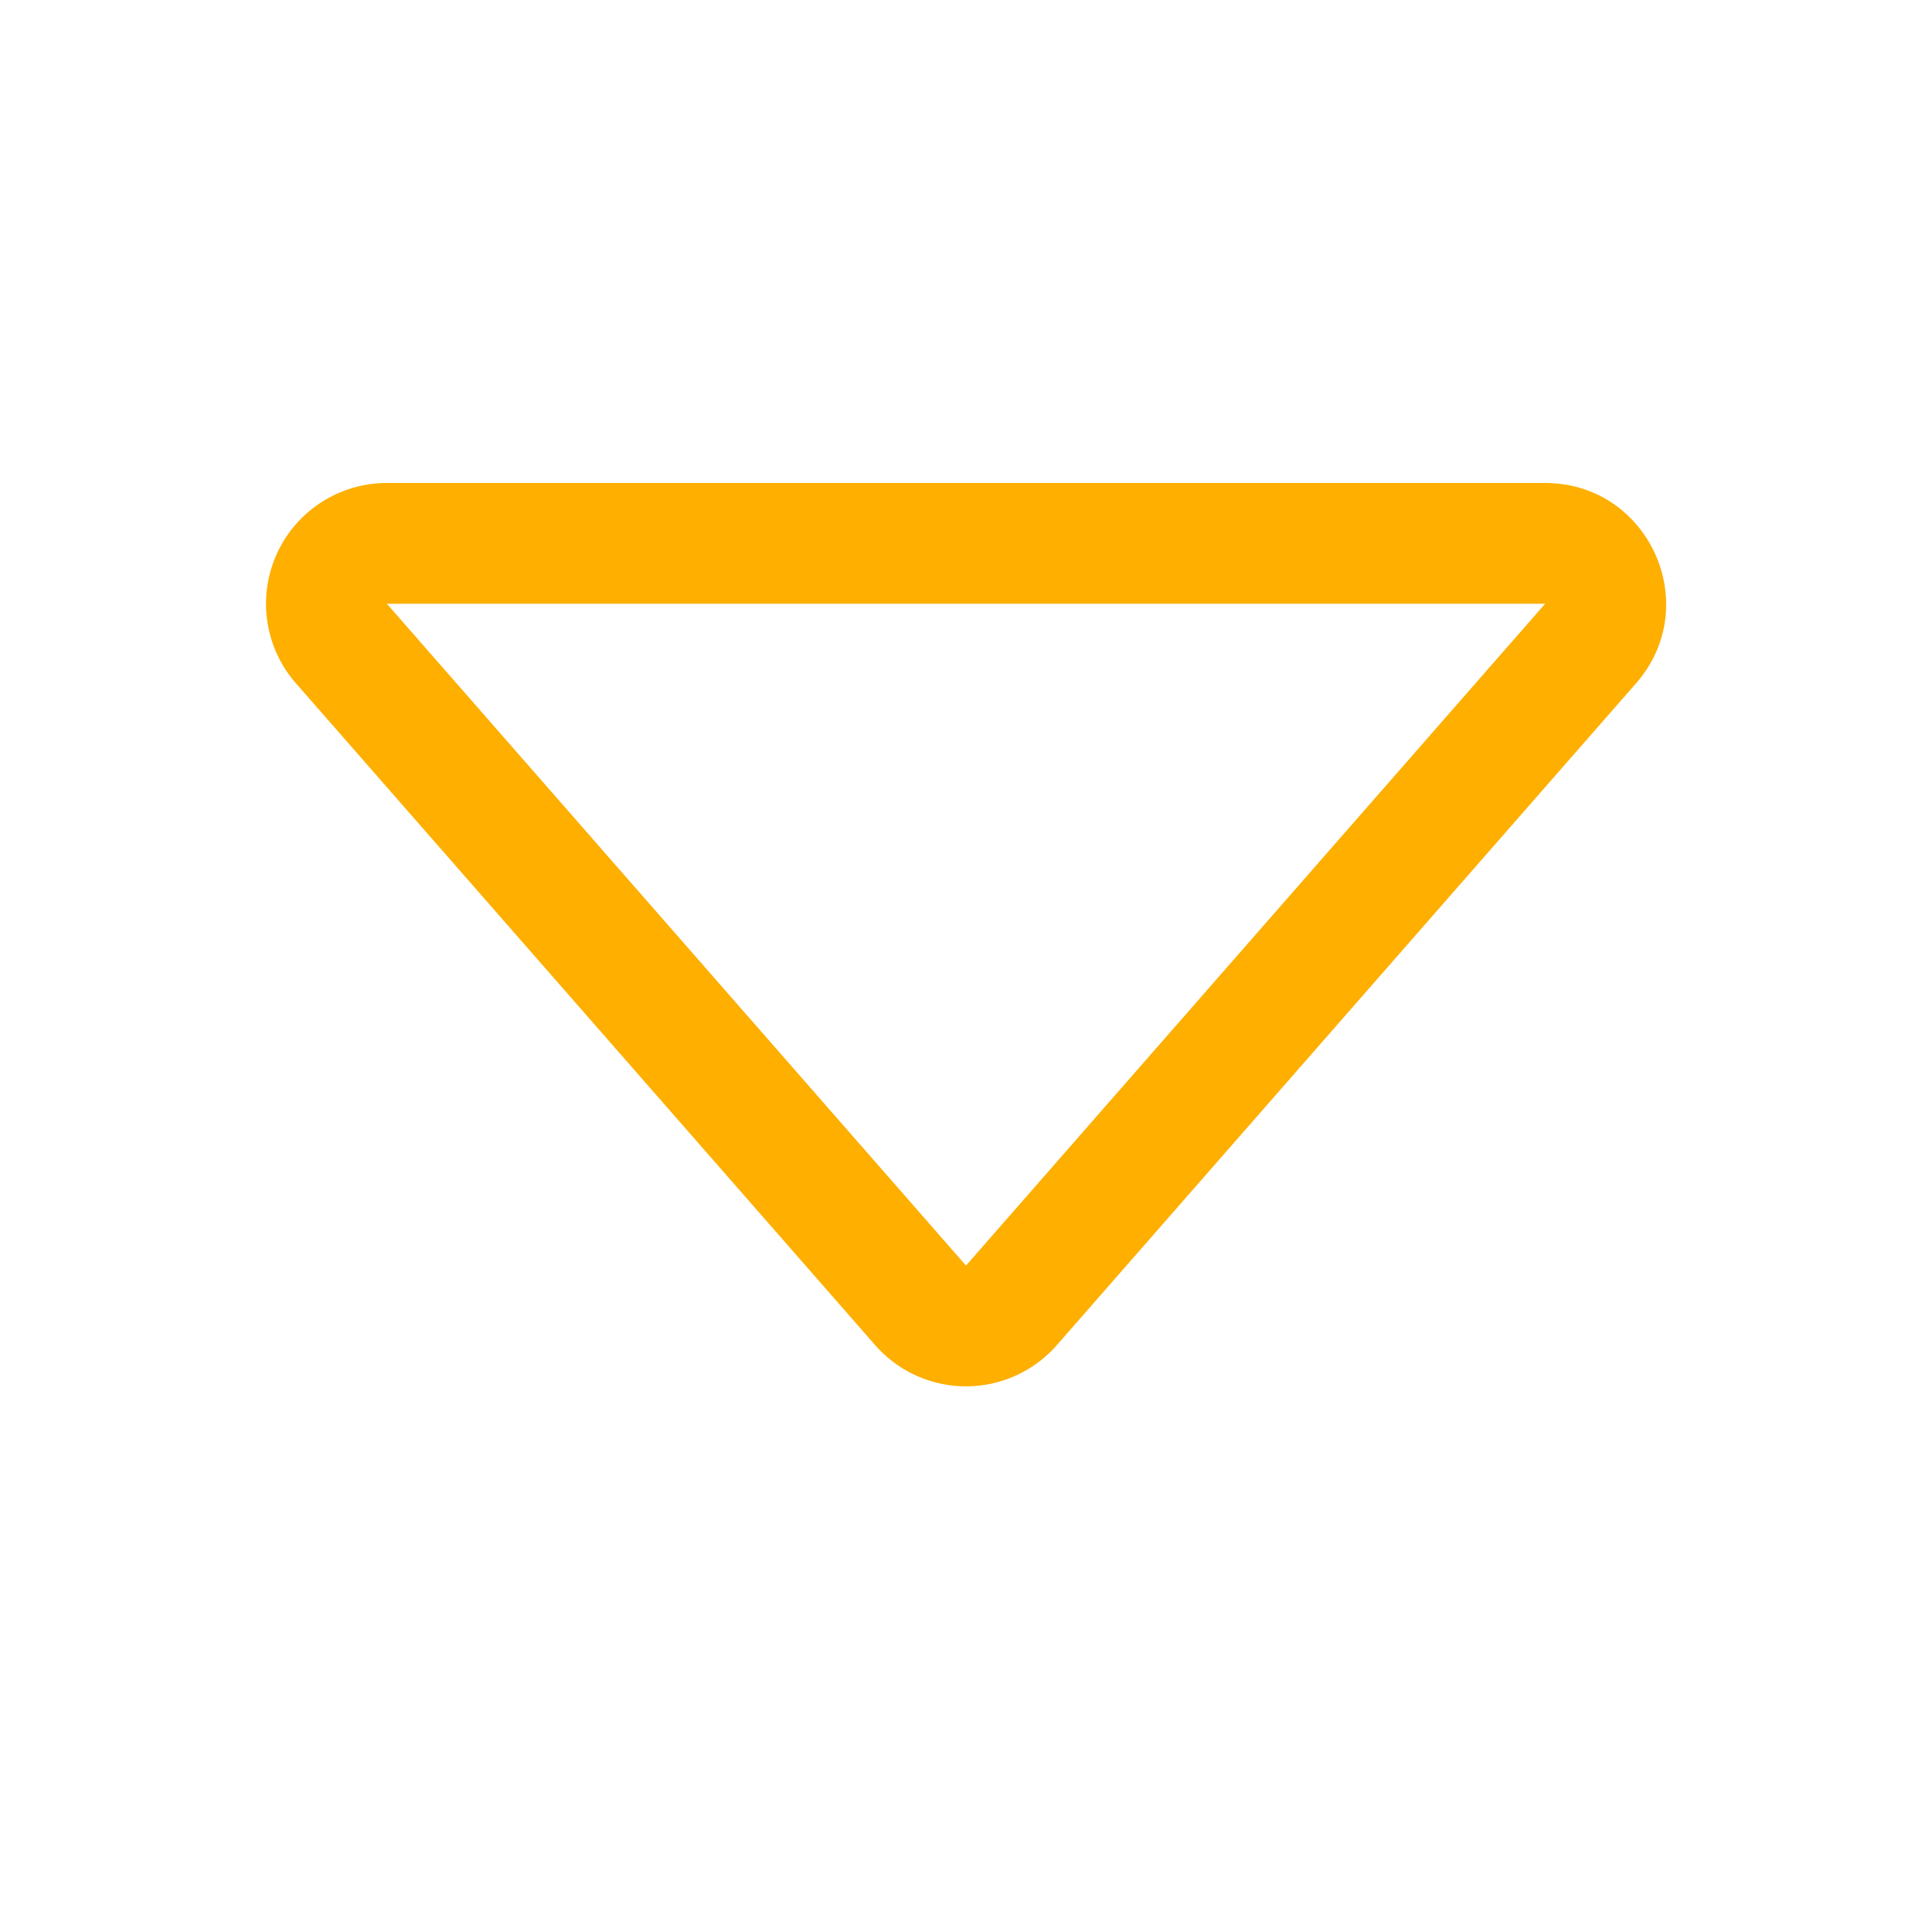 <svg xmlns="http://www.w3.org/2000/svg" width="16" height="16" fill="#feaf00"
                                    class="bi bi-caret-down" viewBox="0 0 16 16">
                                    <path
                                        d="M3.204 5h9.592L8 10.481zm-.753.659 4.796 5.48a1 1 0 0 0 1.506 0l4.796-5.48c.566-.647.106-1.659-.753-1.659H3.204a1 1 0 0 0-.753 1.659" />
                                </svg>